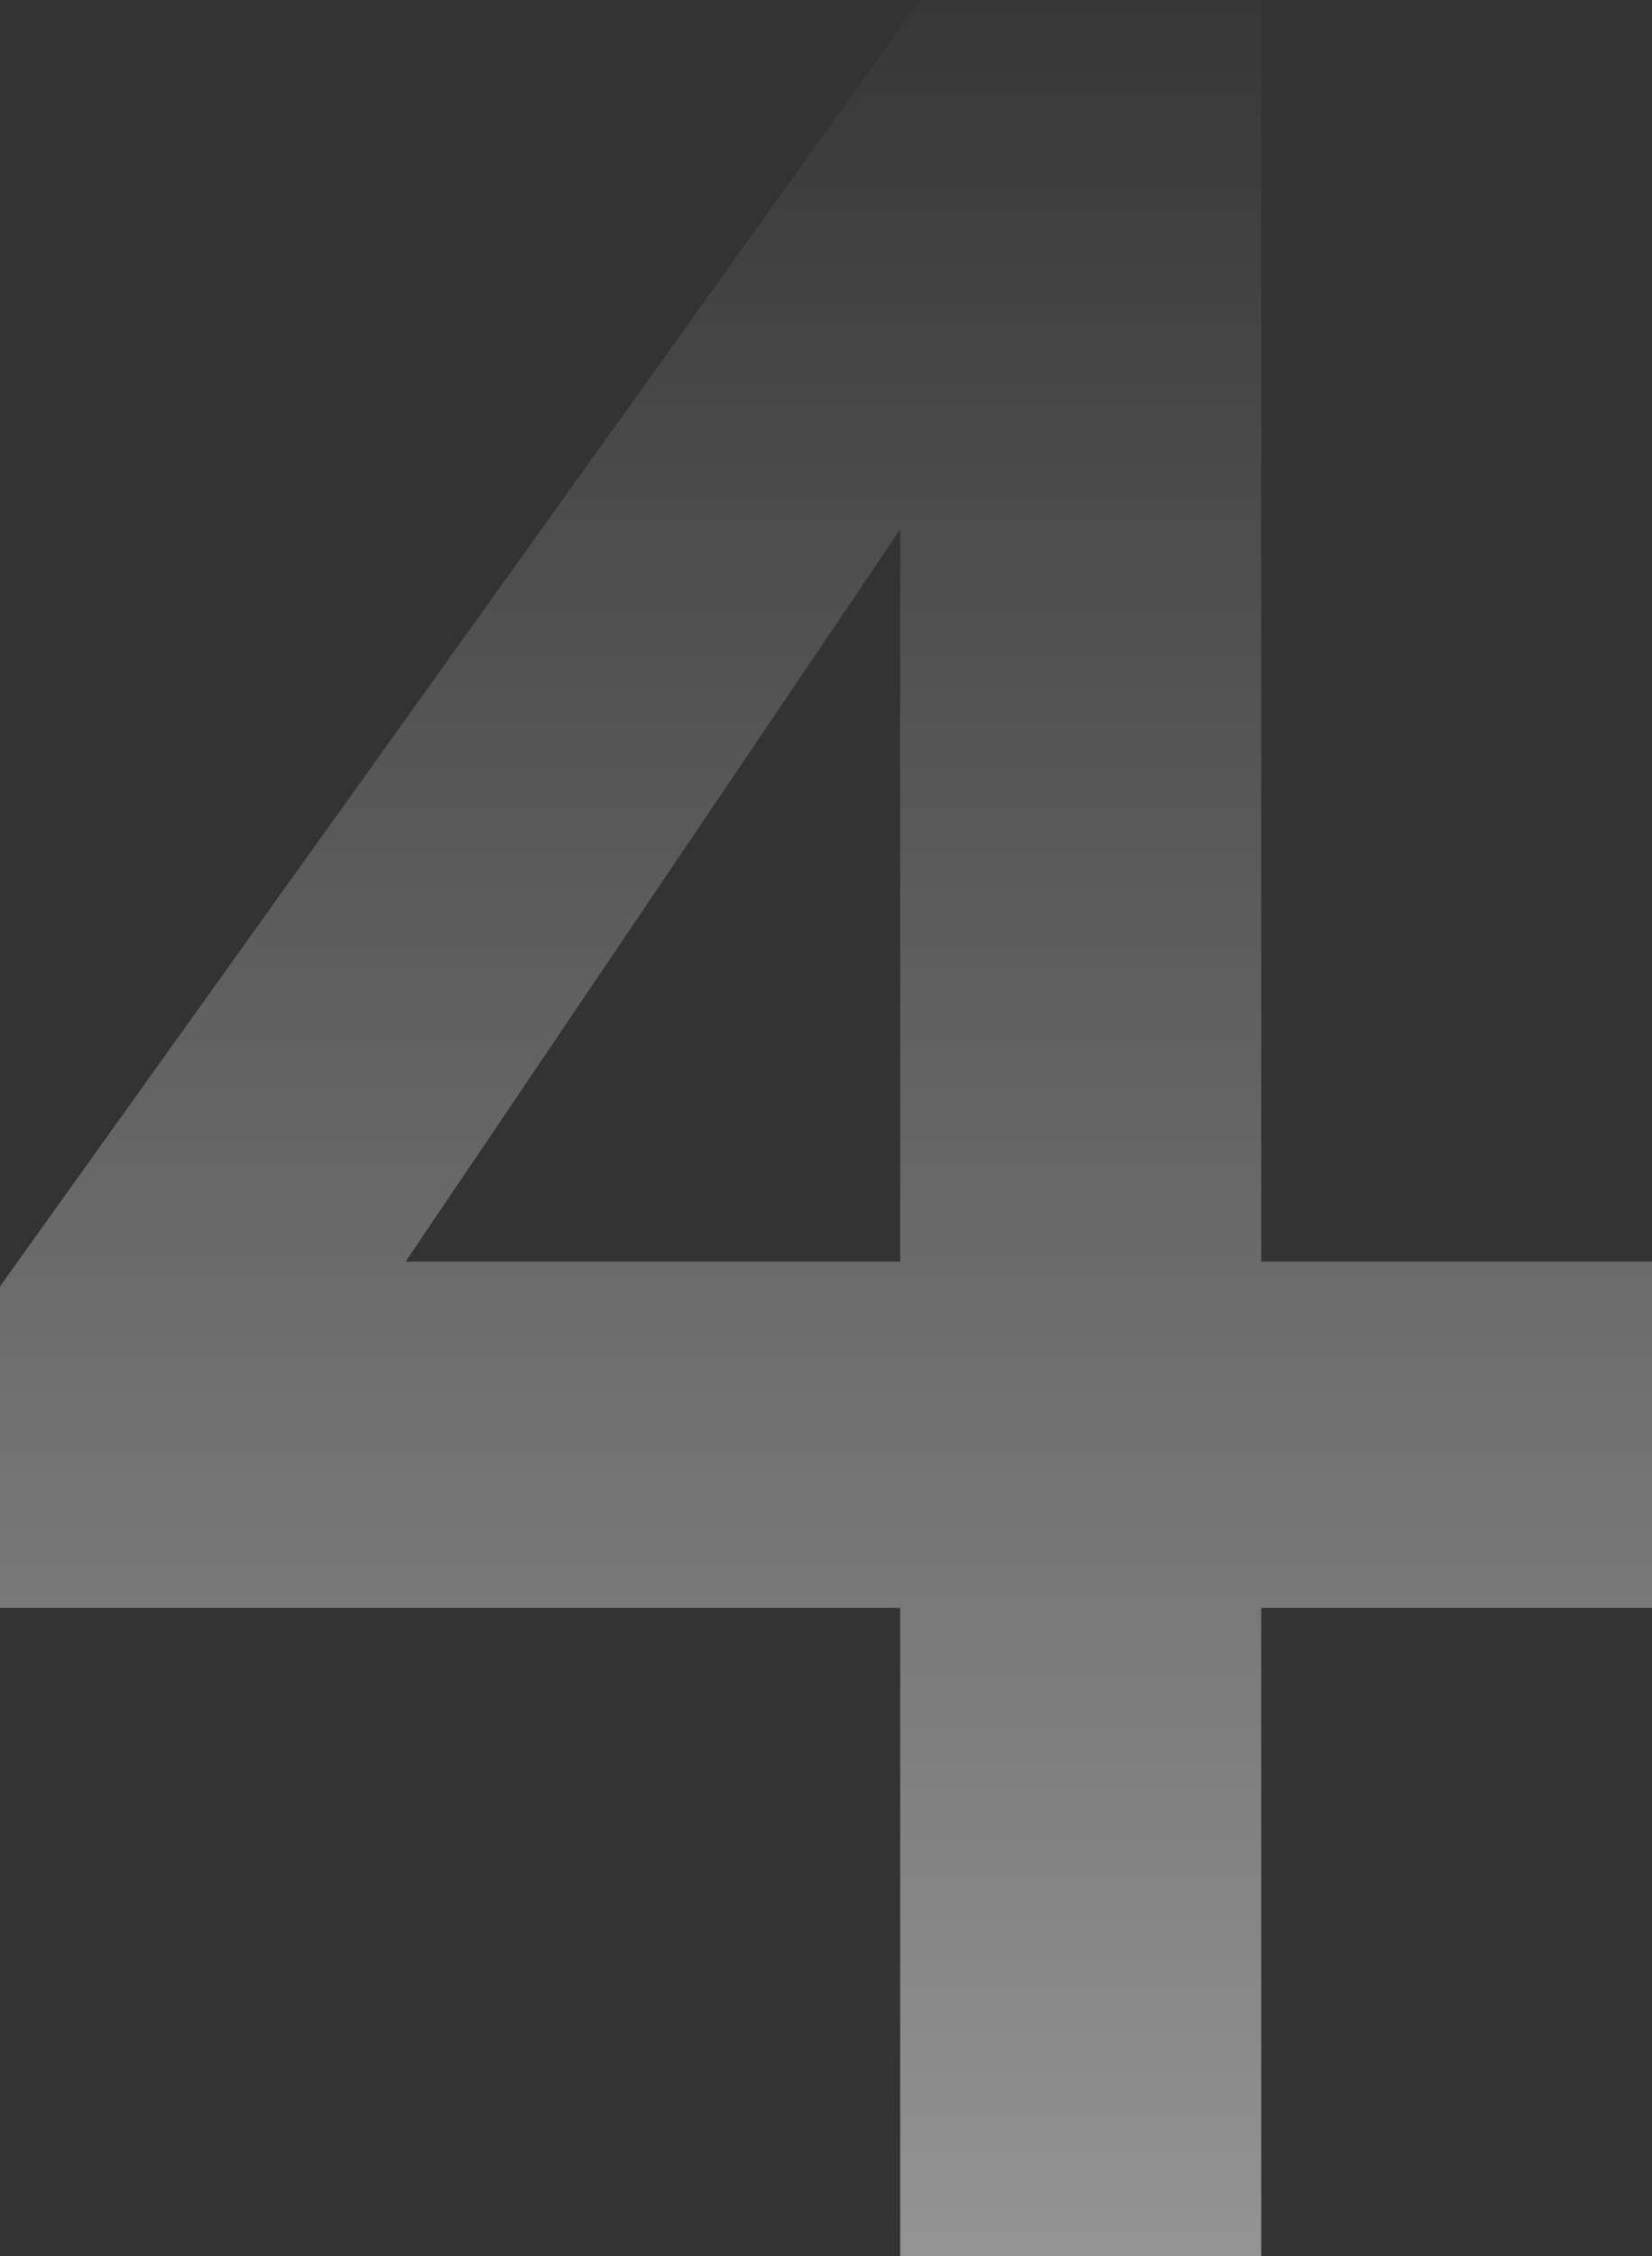 <?xml version="1.0" encoding="UTF-8" standalone="no"?>
<svg xmlns:xlink="http://www.w3.org/1999/xlink" height="22.8px" width="16.7px" xmlns="http://www.w3.org/2000/svg">
  <rect width="100%" height="100%" fill="#333333" stroke="none"/>
  <g transform="matrix(1.0, 0.0, 0.0, 1.0, 8.45, 16.45)">
    <path d="M4.3 -3.7 L8.25 -3.7 8.25 -0.2 4.3 -0.2 4.3 6.35 0.65 6.35 0.65 -0.2 -8.45 -0.2 -8.45 -3.45 0.85 -16.45 4.3 -16.45 4.3 -3.7 M0.65 -11.1 L-4.35 -3.7 0.65 -3.7 0.65 -11.1" fill="url(#gradient0)" fill-rule="evenodd" stroke="none"/>
  </g>
  <defs>
    <linearGradient gradientTransform="matrix(0.0, 0.015, -0.134, 0.0, 38.45, -5.1)" gradientUnits="userSpaceOnUse" id="gradient0" spreadMethod="pad" x1="-819.2" x2="819.2">
      <stop offset="0.0" stop-color="#ffffff" stop-opacity="0.0"/>
      <stop offset="1.0" stop-color="#ffffff" stop-opacity="0.49"/>
    </linearGradient>
  </defs>
</svg>
